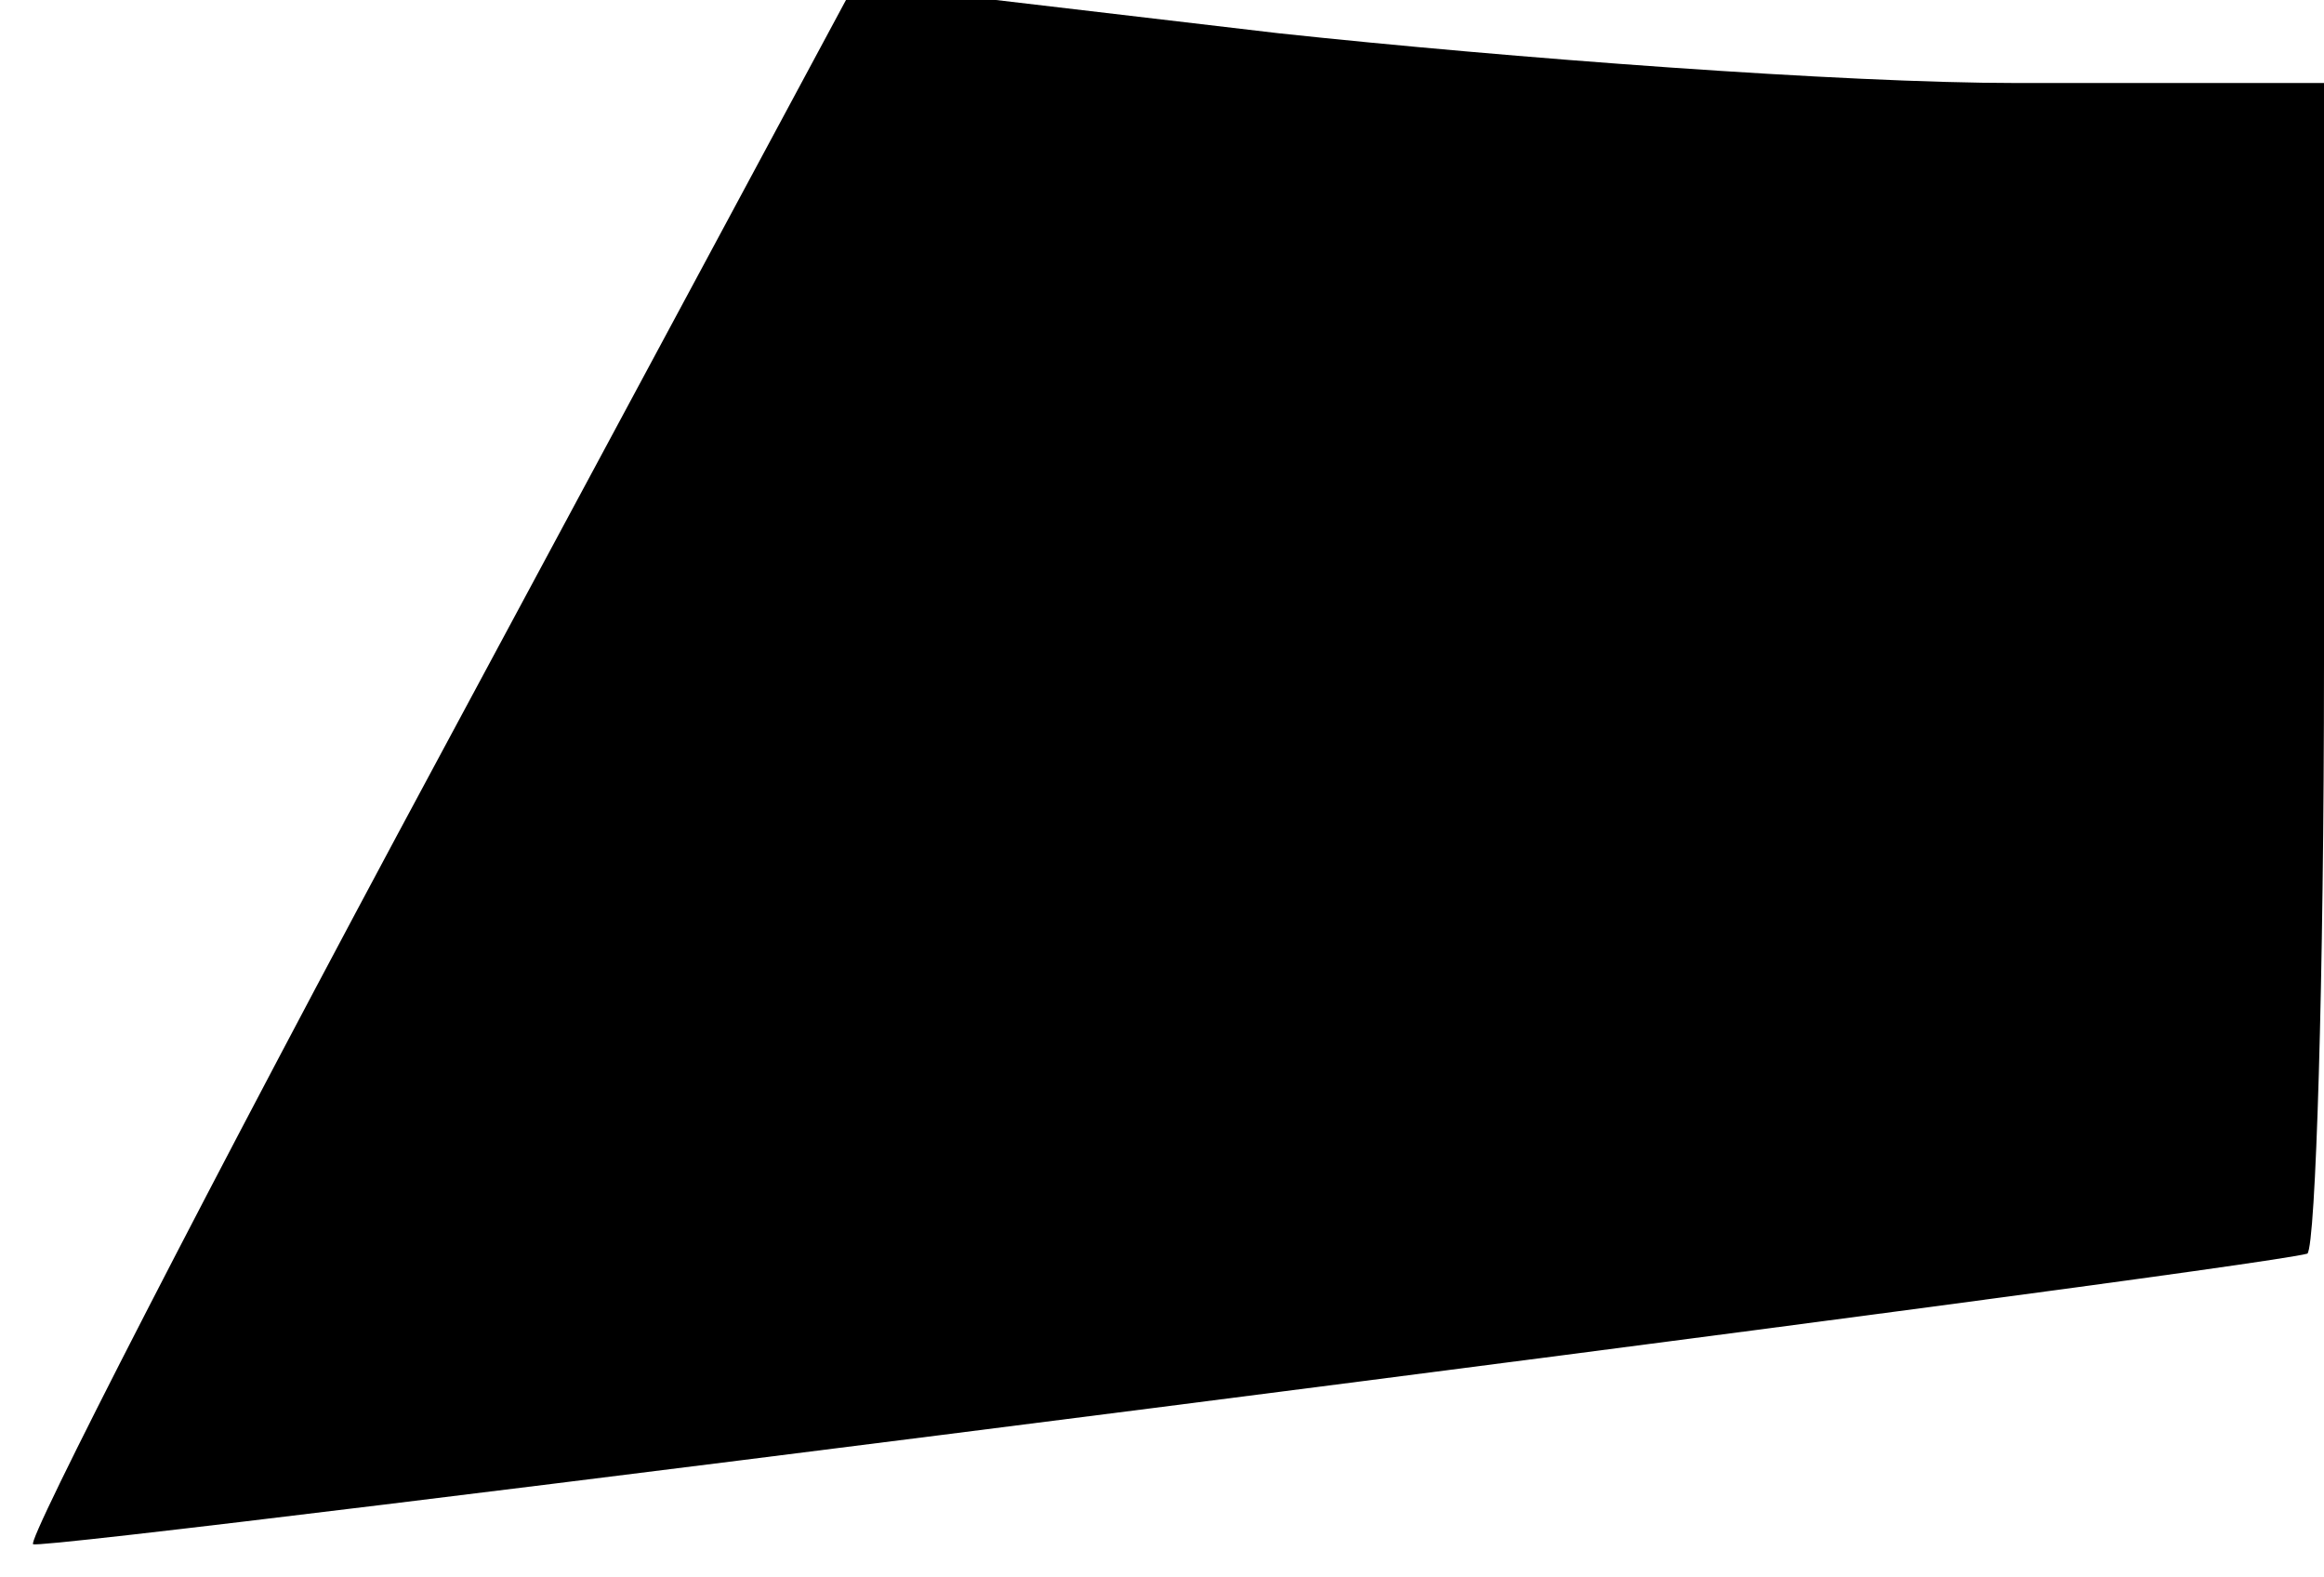 <?xml version="1.0" standalone="no"?>
<!DOCTYPE svg PUBLIC "-//W3C//DTD SVG 20010904//EN"
 "http://www.w3.org/TR/2001/REC-SVG-20010904/DTD/svg10.dtd">
<svg version="1.0" xmlns="http://www.w3.org/2000/svg"
 width="28pt" height="19pt" viewBox="0 0 28 19"
 preserveAspectRatio="xMidYMid meet">
<g transform="translate(0,19) scale(0.1,-0.1)"
fill="#000000" stroke="none">
<path fill="#000000" stroke="none" d="M53 99 c-28 -52 -50 -95 -49 -95 1 -1
267 33 274 35 1 1 2 33 2 71 l0 70 -37 0 c-21 0 -61 3 -89 6 l-51 6 -50 -93z"/>
</g>
</svg>

